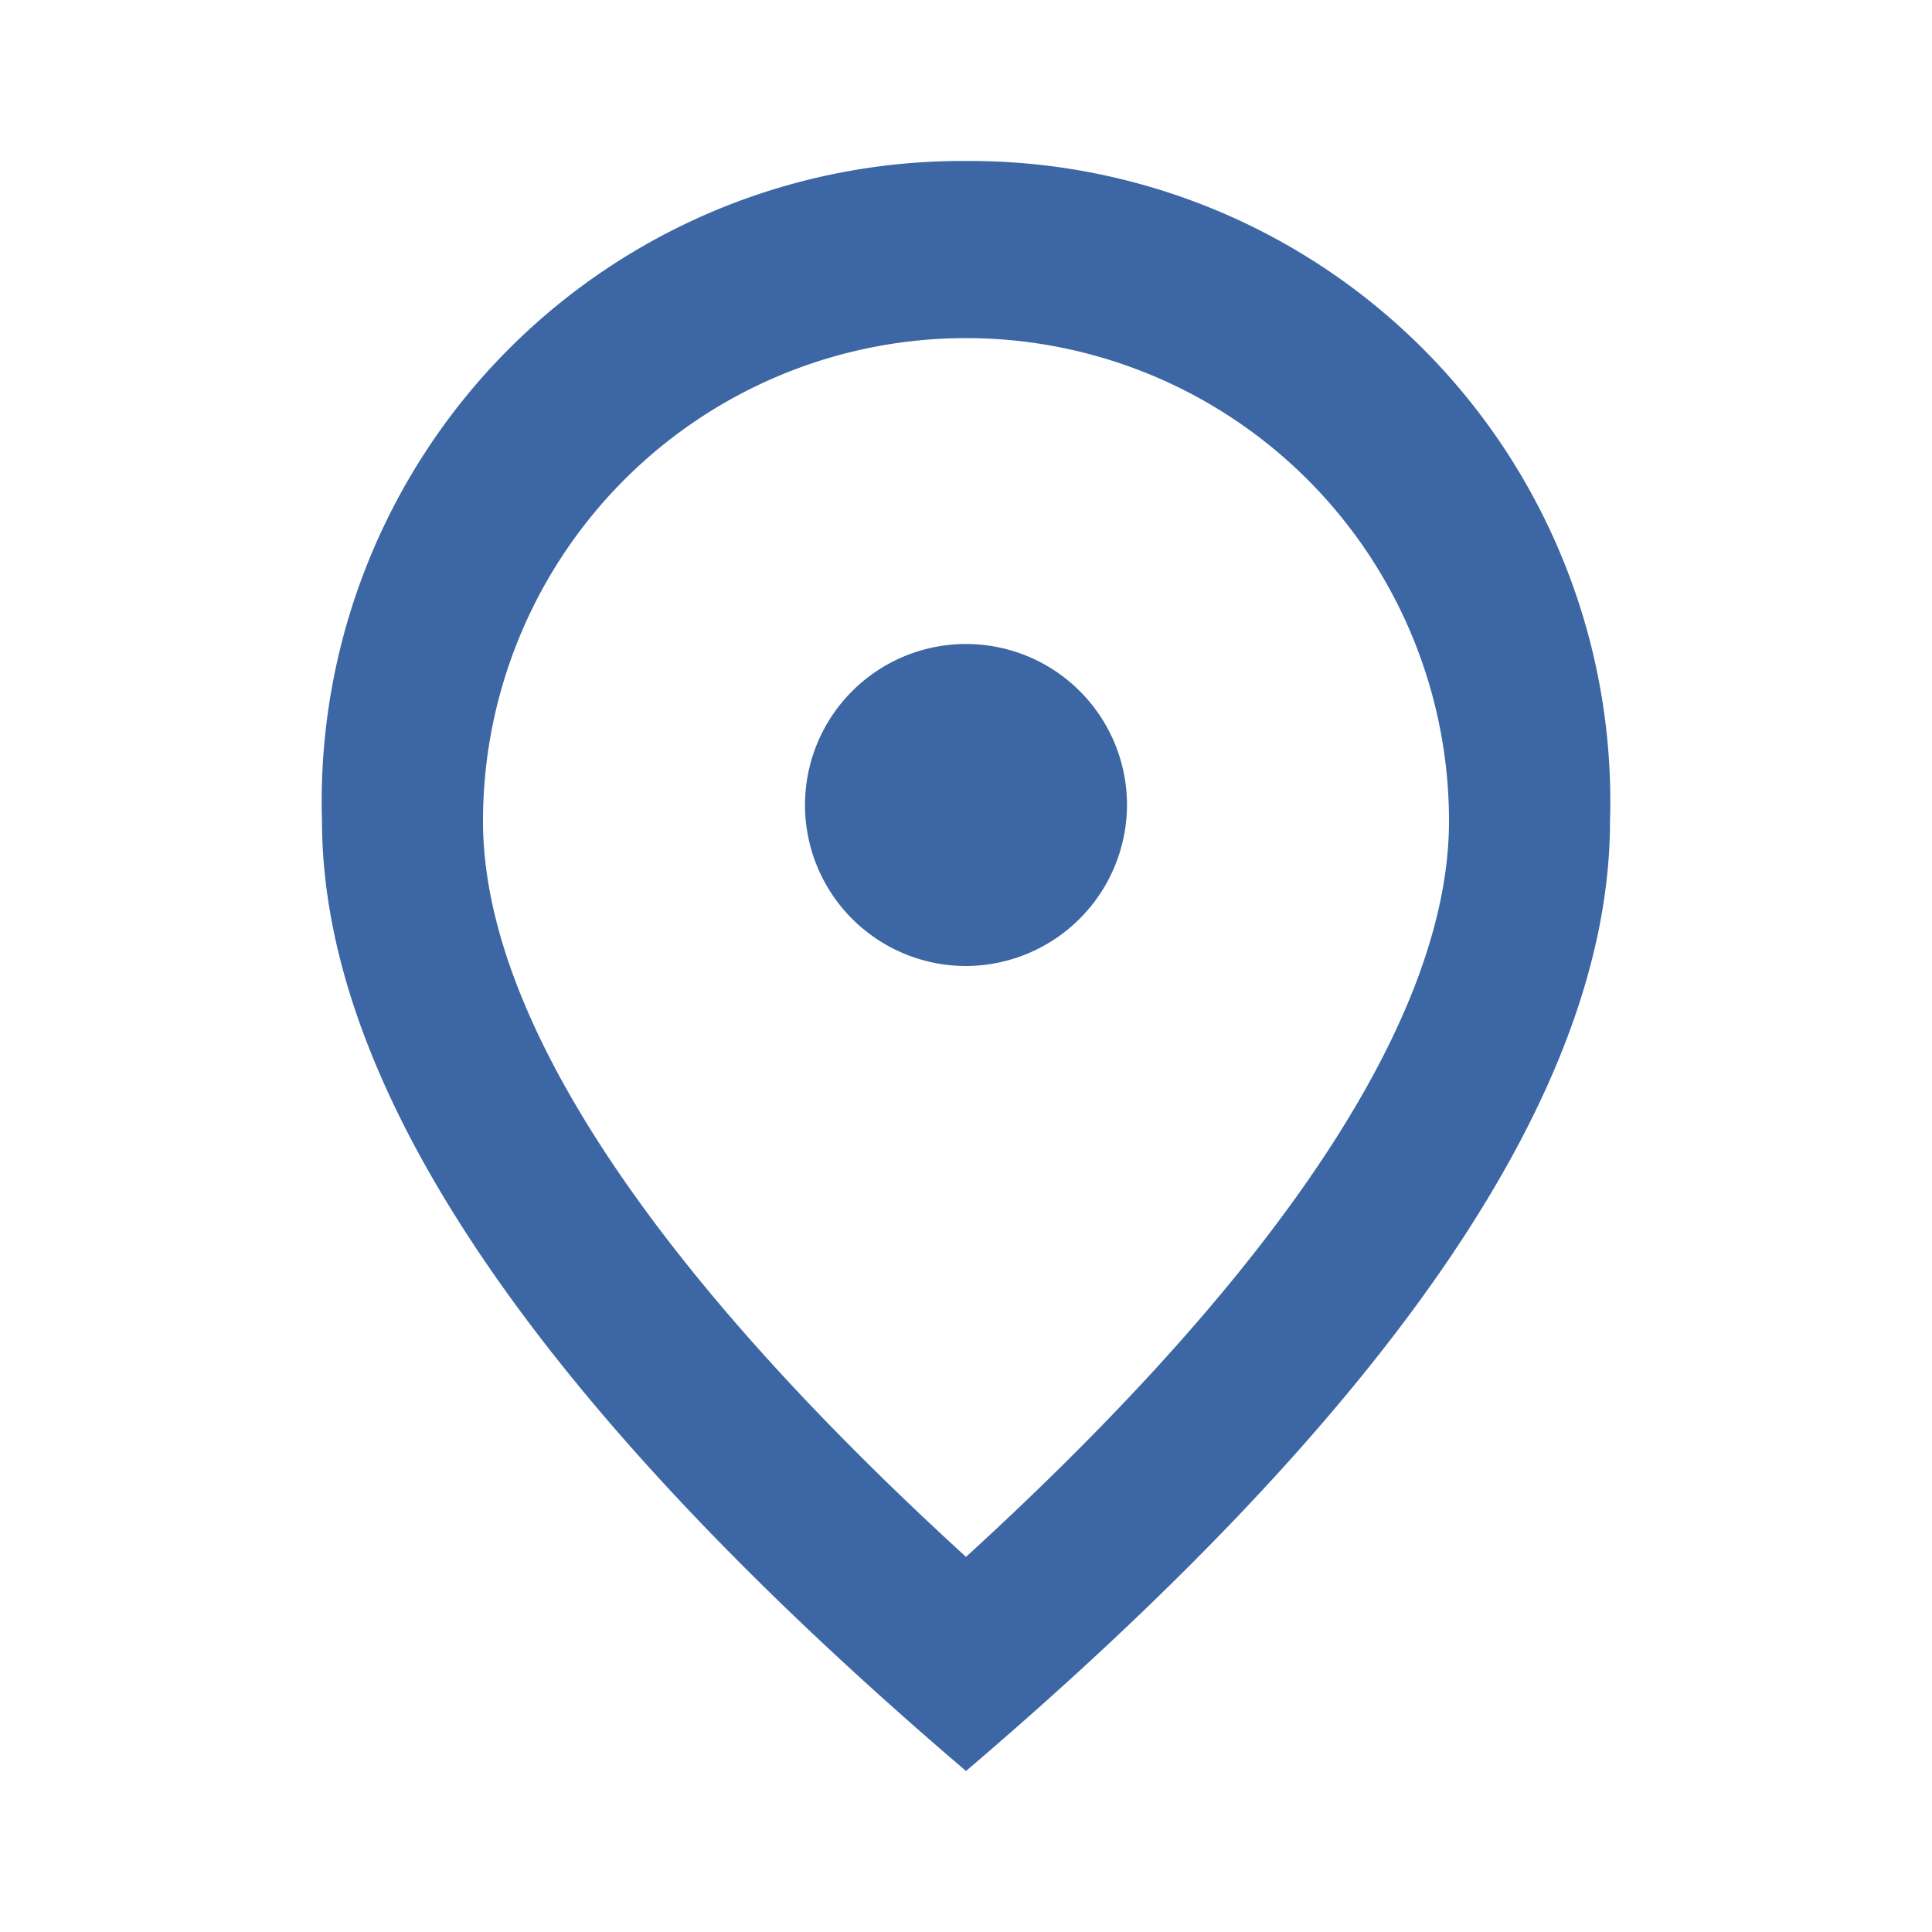 <svg id="place_24dp_5F6368" xmlns="http://www.w3.org/2000/svg" width="24" height="24" viewBox="0 0 24 24">
  <path id="Path_47880" data-name="Path 47880" d="M0,0H24V24H0Z" fill="none"/>
  <path id="Path_47881" data-name="Path 47881" d="M12,12a2,2,0,1,1,2-2A2.006,2.006,0,0,1,12,12Zm6-1.8a6,6,0,1,0-12,0c0,2.34,1.95,5.44,6,9.14C16.05,15.64,18,12.54,18,10.2ZM12,2a7.955,7.955,0,0,1,8,8.2q0,4.98-8,11.8Q4.005,15.175,4,10.2A7.955,7.955,0,0,1,12,2Z" fill="#3c67a4"/>
</svg>
